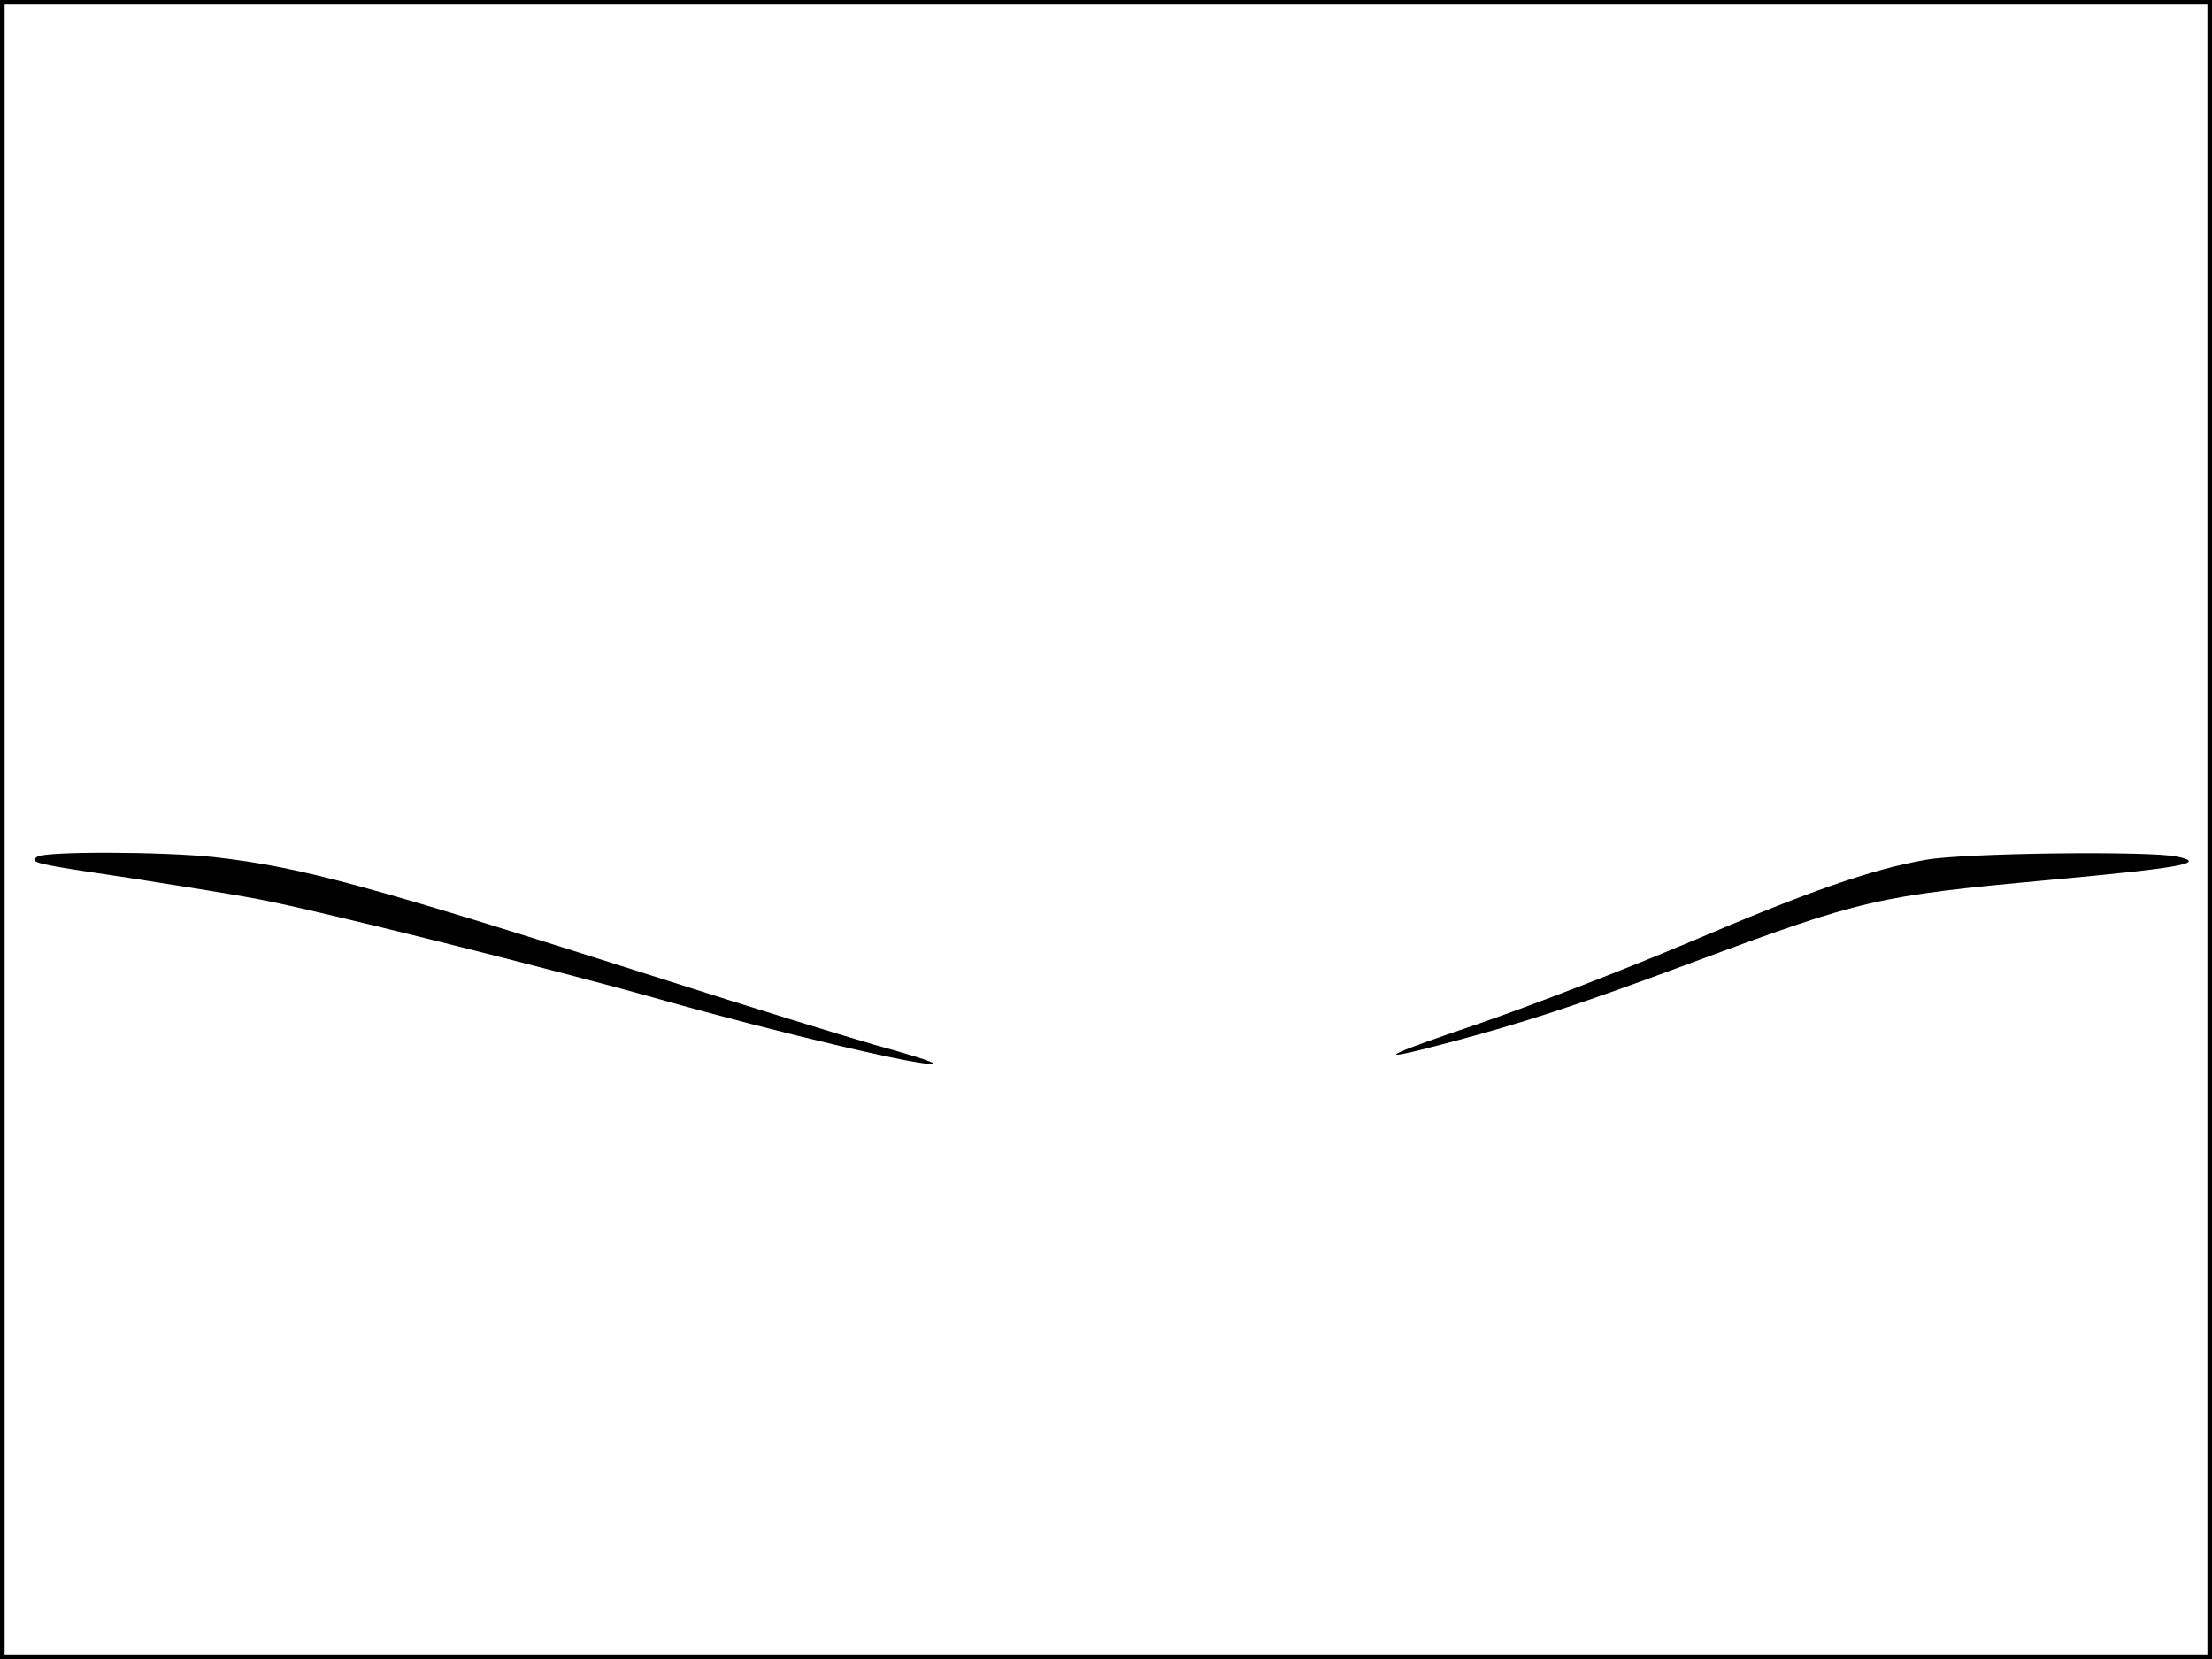 <?xml version="1.0" standalone="no"?>
<!DOCTYPE svg PUBLIC "-//W3C//DTD SVG 20010904//EN"
 "http://www.w3.org/TR/2001/REC-SVG-20010904/DTD/svg10.dtd">
<svg version="1.0" xmlns="http://www.w3.org/2000/svg"
 width="480pt" height="360pt" viewBox="0 0 480 360"
 preserveAspectRatio="xMidYMid meet">
<rect width="1" height="360" fill="#000000"/>
<rect x="479" width="1" height="360" fill="#000000"/>
<rect width="480" height="1" fill="#000000"/>
<rect y="359" width="480" height="1" fill="#000000"/>
<g transform="translate(0,360) scale(0.1,-0.1)"
fill="#000000" stroke="none">
<path d="M81 1741 c-20 -13 -3 -16 199 -46 96 -15 222 -35 280 -46 132 -25
639 -152 870 -217 261 -74 585 -150 596 -140 2 3 -56 21 -129 41 -72 21 -271
82 -442 137 -656 209 -798 248 -990 270 -111 12 -365 13 -384 1z"/>
<path d="M4178 1734 c-119 -21 -253 -68 -518 -181 -135 -57 -337 -135 -450
-174 -213 -72 -238 -87 -72 -43 167 44 289 84 533 175 371 138 403 145 771
179 294 27 348 37 283 51 -58 13 -467 8 -547 -7z"/>
</g>
</svg>
